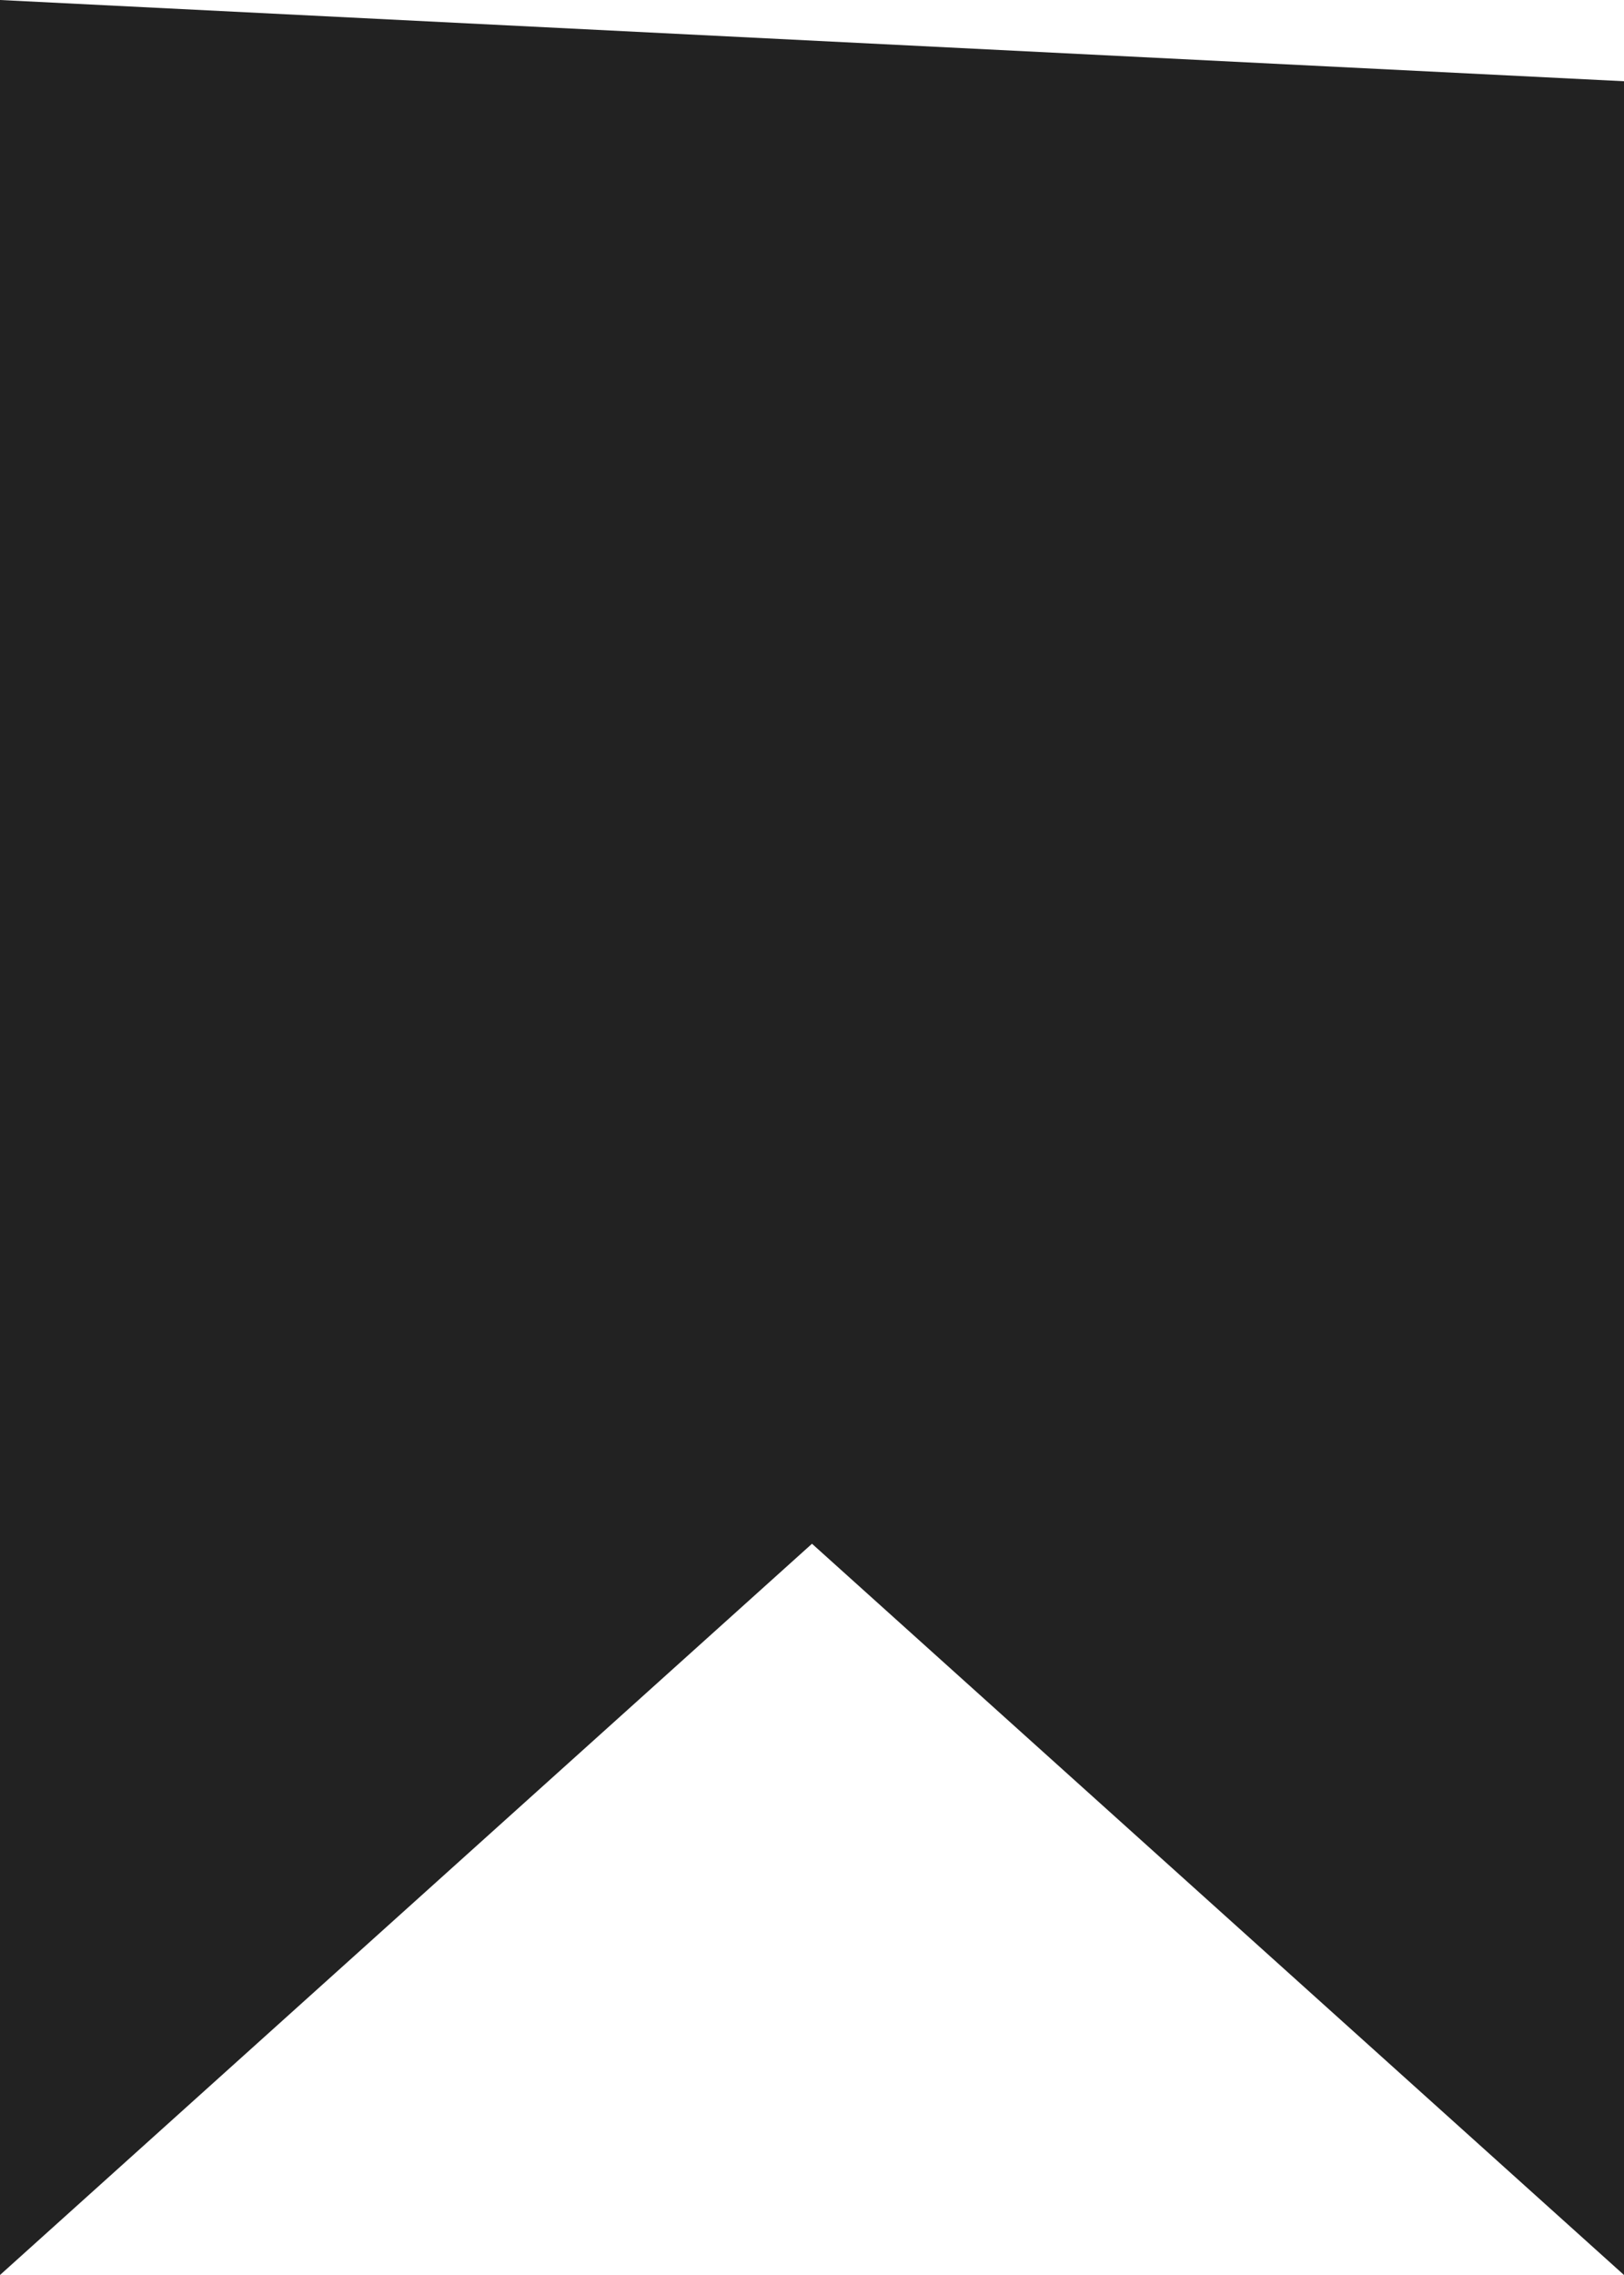 <svg width="10" height="14" viewBox="0 0 10 14" fill="none" xmlns="http://www.w3.org/2000/svg">
<g id="Group 5517">
<path id="Vector 367" d="M10 0.5L0 0V14L5 9.5L10 14V0.5Z" fill="#222222"/>
</g>
</svg>

